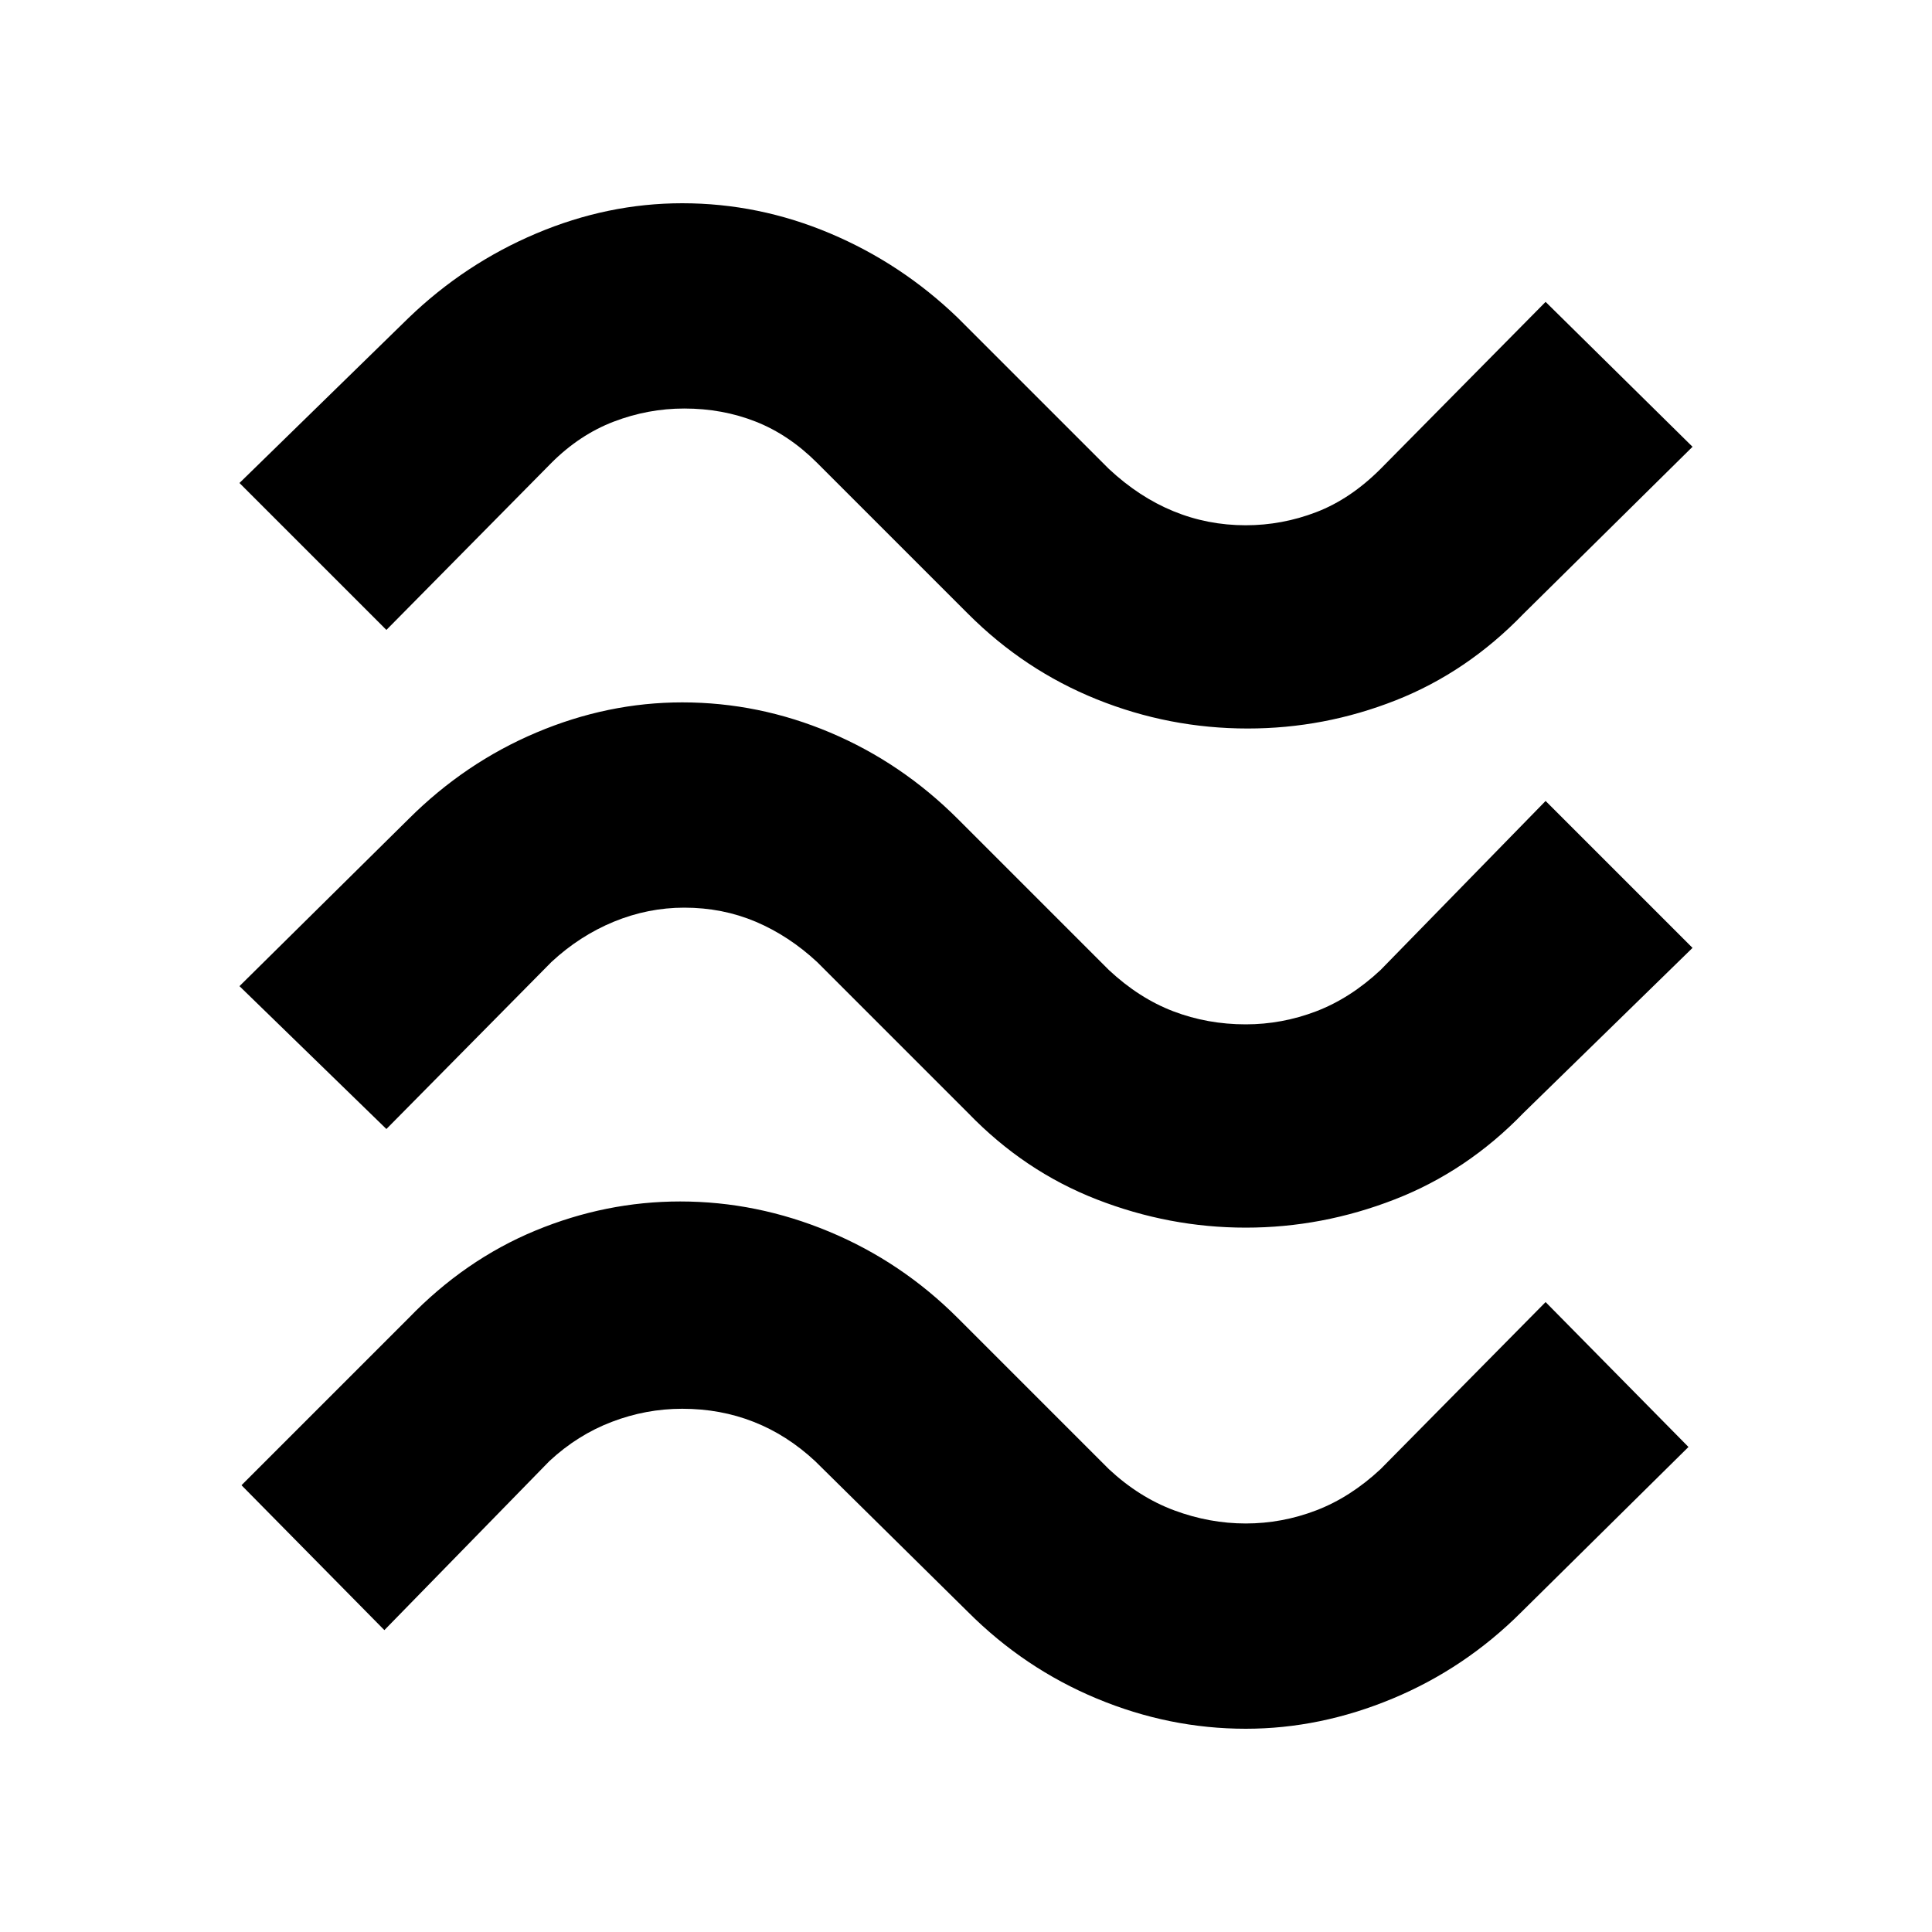 <svg xmlns="http://www.w3.org/2000/svg" height="40" width="40"><path d="M31.542 12.708q-1.167 1.209-2.646 1.792-1.479.583-3.063.583-1.625 0-3.125-.604t-2.666-1.771l-3.125-3.125q-.584-.583-1.271-.854-.688-.271-1.479-.271-.75 0-1.459.271Q12 9 11.417 9.583L8 13.042 4.958 10l3.5-3.417q1.167-1.125 2.646-1.75 1.479-.625 3.021-.625 1.583 0 3.063.625 1.479.625 2.645 1.75l3.125 3.125q.625.584 1.334.875.708.292 1.5.292.75 0 1.458-.271t1.333-.896L32 6.25l3.042 3Zm0 10.334q-1.167 1.208-2.667 1.791-1.5.584-3.083.584-1.584 0-3.084-.584-1.5-.583-2.666-1.791l-3.125-3.125q-.584-.542-1.271-.834-.688-.291-1.479-.291-.75 0-1.459.291-.708.292-1.291.834L8 23.375l-3.042-2.958 3.5-3.459q1.167-1.166 2.646-1.791 1.479-.625 3.021-.625 1.583 0 3.063.625 1.479.625 2.645 1.791l3.125 3.125q.625.584 1.334.855.708.27 1.5.27.75 0 1.458-.27.708-.271 1.333-.855l3.417-3.5 3.042 3.042ZM31.5 33.375q-1.167 1.167-2.667 1.792-1.5.625-3.041.625-1.584 0-3.084-.625t-2.666-1.792l-3.167-3.125q-.583-.542-1.271-.812-.687-.271-1.479-.271-.75 0-1.458.271-.709.27-1.292.812l-3.417 3.5-2.958-3 3.458-3.458q1.167-1.209 2.625-1.813 1.459-.604 3-.604 1.584 0 3.084.625t2.666 1.792l3.125 3.125q.625.583 1.354.854.73.271 1.48.271t1.458-.271q.708-.271 1.333-.854L32 26.958l2.958 3Z"/></svg>